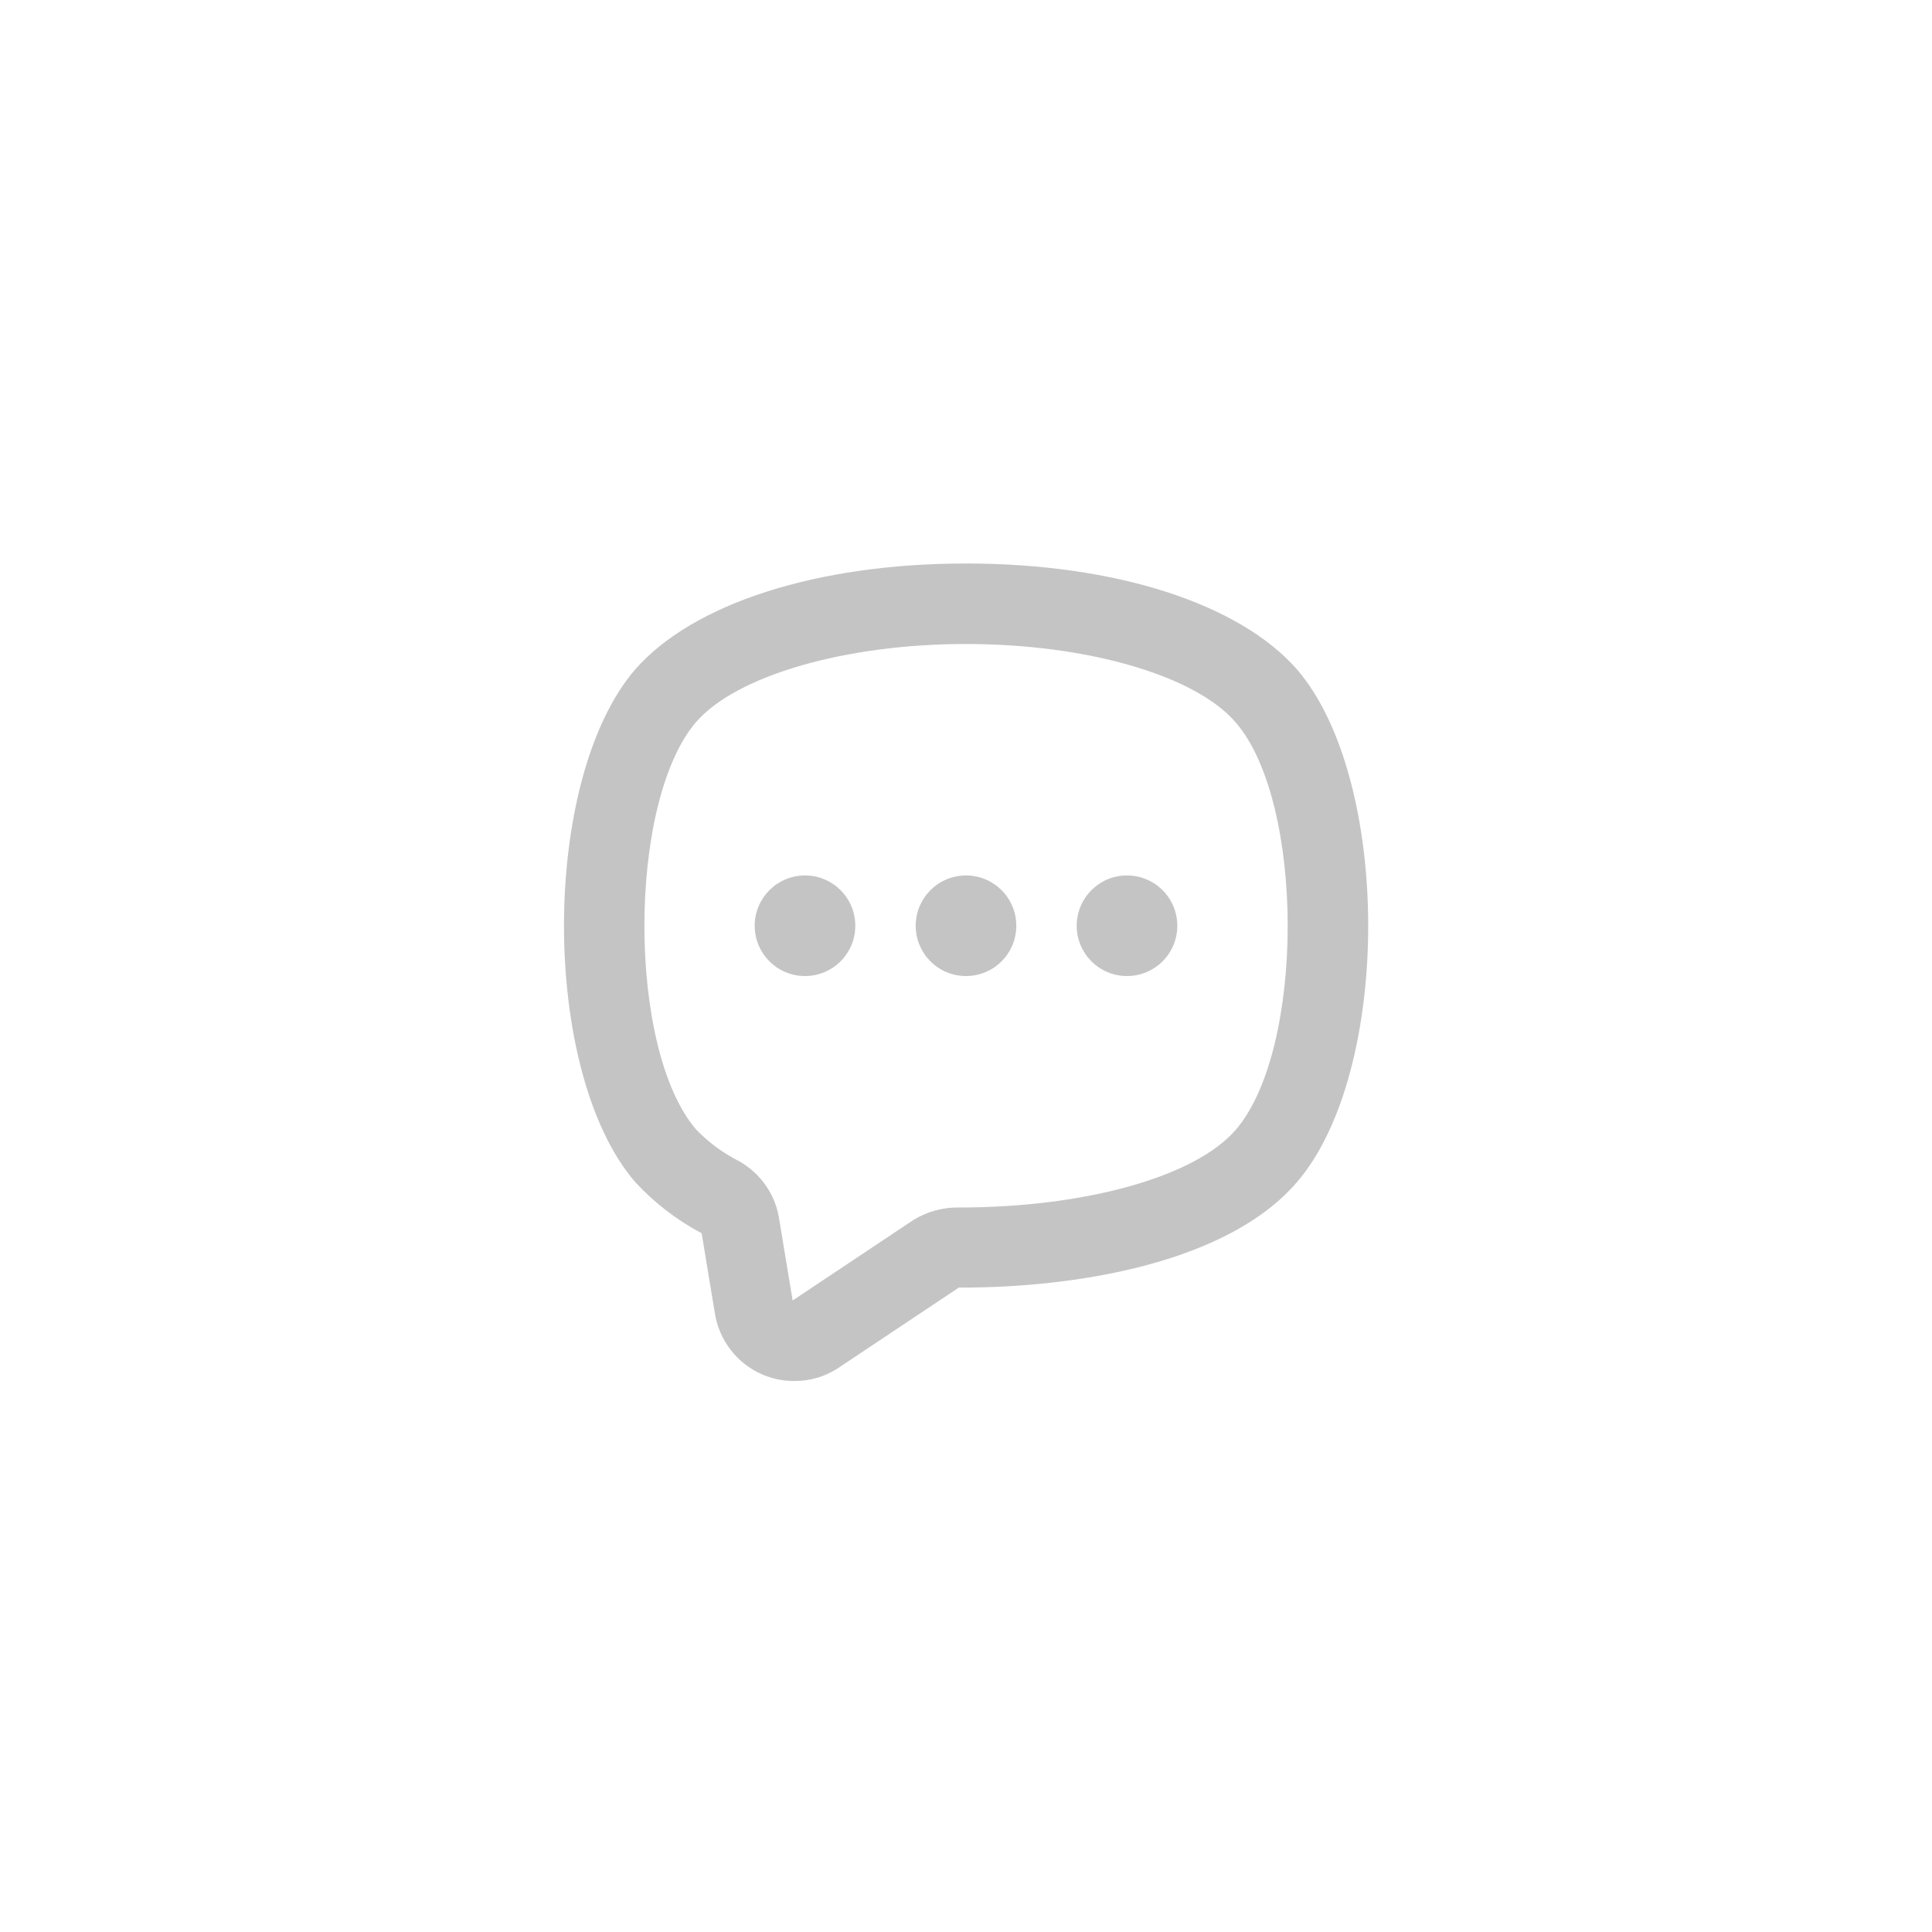 <svg width="60" height="60" viewBox="0 0 60 60" fill="none" xmlns="http://www.w3.org/2000/svg">
<path d="M24.666 42.888C24.326 42.889 23.99 42.821 23.678 42.688C23.294 42.522 22.957 42.262 22.7 41.932C22.442 41.602 22.271 41.213 22.203 40.8L21.791 38.3C21.018 37.891 20.321 37.354 19.728 36.712C16.778 33.288 16.778 24.212 19.728 20.788C21.516 18.75 25.353 17.5 30.003 17.5C34.653 17.5 38.491 18.75 40.278 20.788C43.228 24.212 43.228 33.288 40.278 36.712C38.141 39.212 33.441 40 29.778 39.987L26.028 42.487C25.624 42.754 25.149 42.893 24.666 42.888ZM30.003 20C26.253 20 22.878 20.975 21.616 22.425C19.478 24.925 19.478 32.587 21.616 35.075C22.003 35.477 22.455 35.81 22.953 36.062C23.288 36.25 23.574 36.513 23.791 36.829C24.008 37.146 24.149 37.508 24.203 37.888L24.616 40.388L28.366 37.888C28.794 37.625 29.288 37.49 29.791 37.5C33.666 37.5 37.103 36.562 38.378 35.087C40.528 32.587 40.528 24.925 38.378 22.438C37.128 20.975 33.753 20 30.003 20Z" fill="#C4C4C4"/>
<path d="M25 30.312C25.863 30.312 26.562 29.613 26.562 28.75C26.562 27.887 25.863 27.188 25 27.188C24.137 27.188 23.438 27.887 23.438 28.75C23.438 29.613 24.137 30.312 25 30.312Z" fill="#C4C4C4"/>
<path d="M30 30.312C30.863 30.312 31.562 29.613 31.562 28.75C31.562 27.887 30.863 27.188 30 27.188C29.137 27.188 28.438 27.887 28.438 28.75C28.438 29.613 29.137 30.312 30 30.312Z" fill="#C4C4C4"/>
<path d="M35 30.312C35.863 30.312 36.562 29.613 36.562 28.75C36.562 27.887 35.863 27.188 35 27.188C34.137 27.188 33.438 27.887 33.438 28.75C33.438 29.613 34.137 30.312 35 30.312Z" fill="#C4C4C4"/>
</svg>
